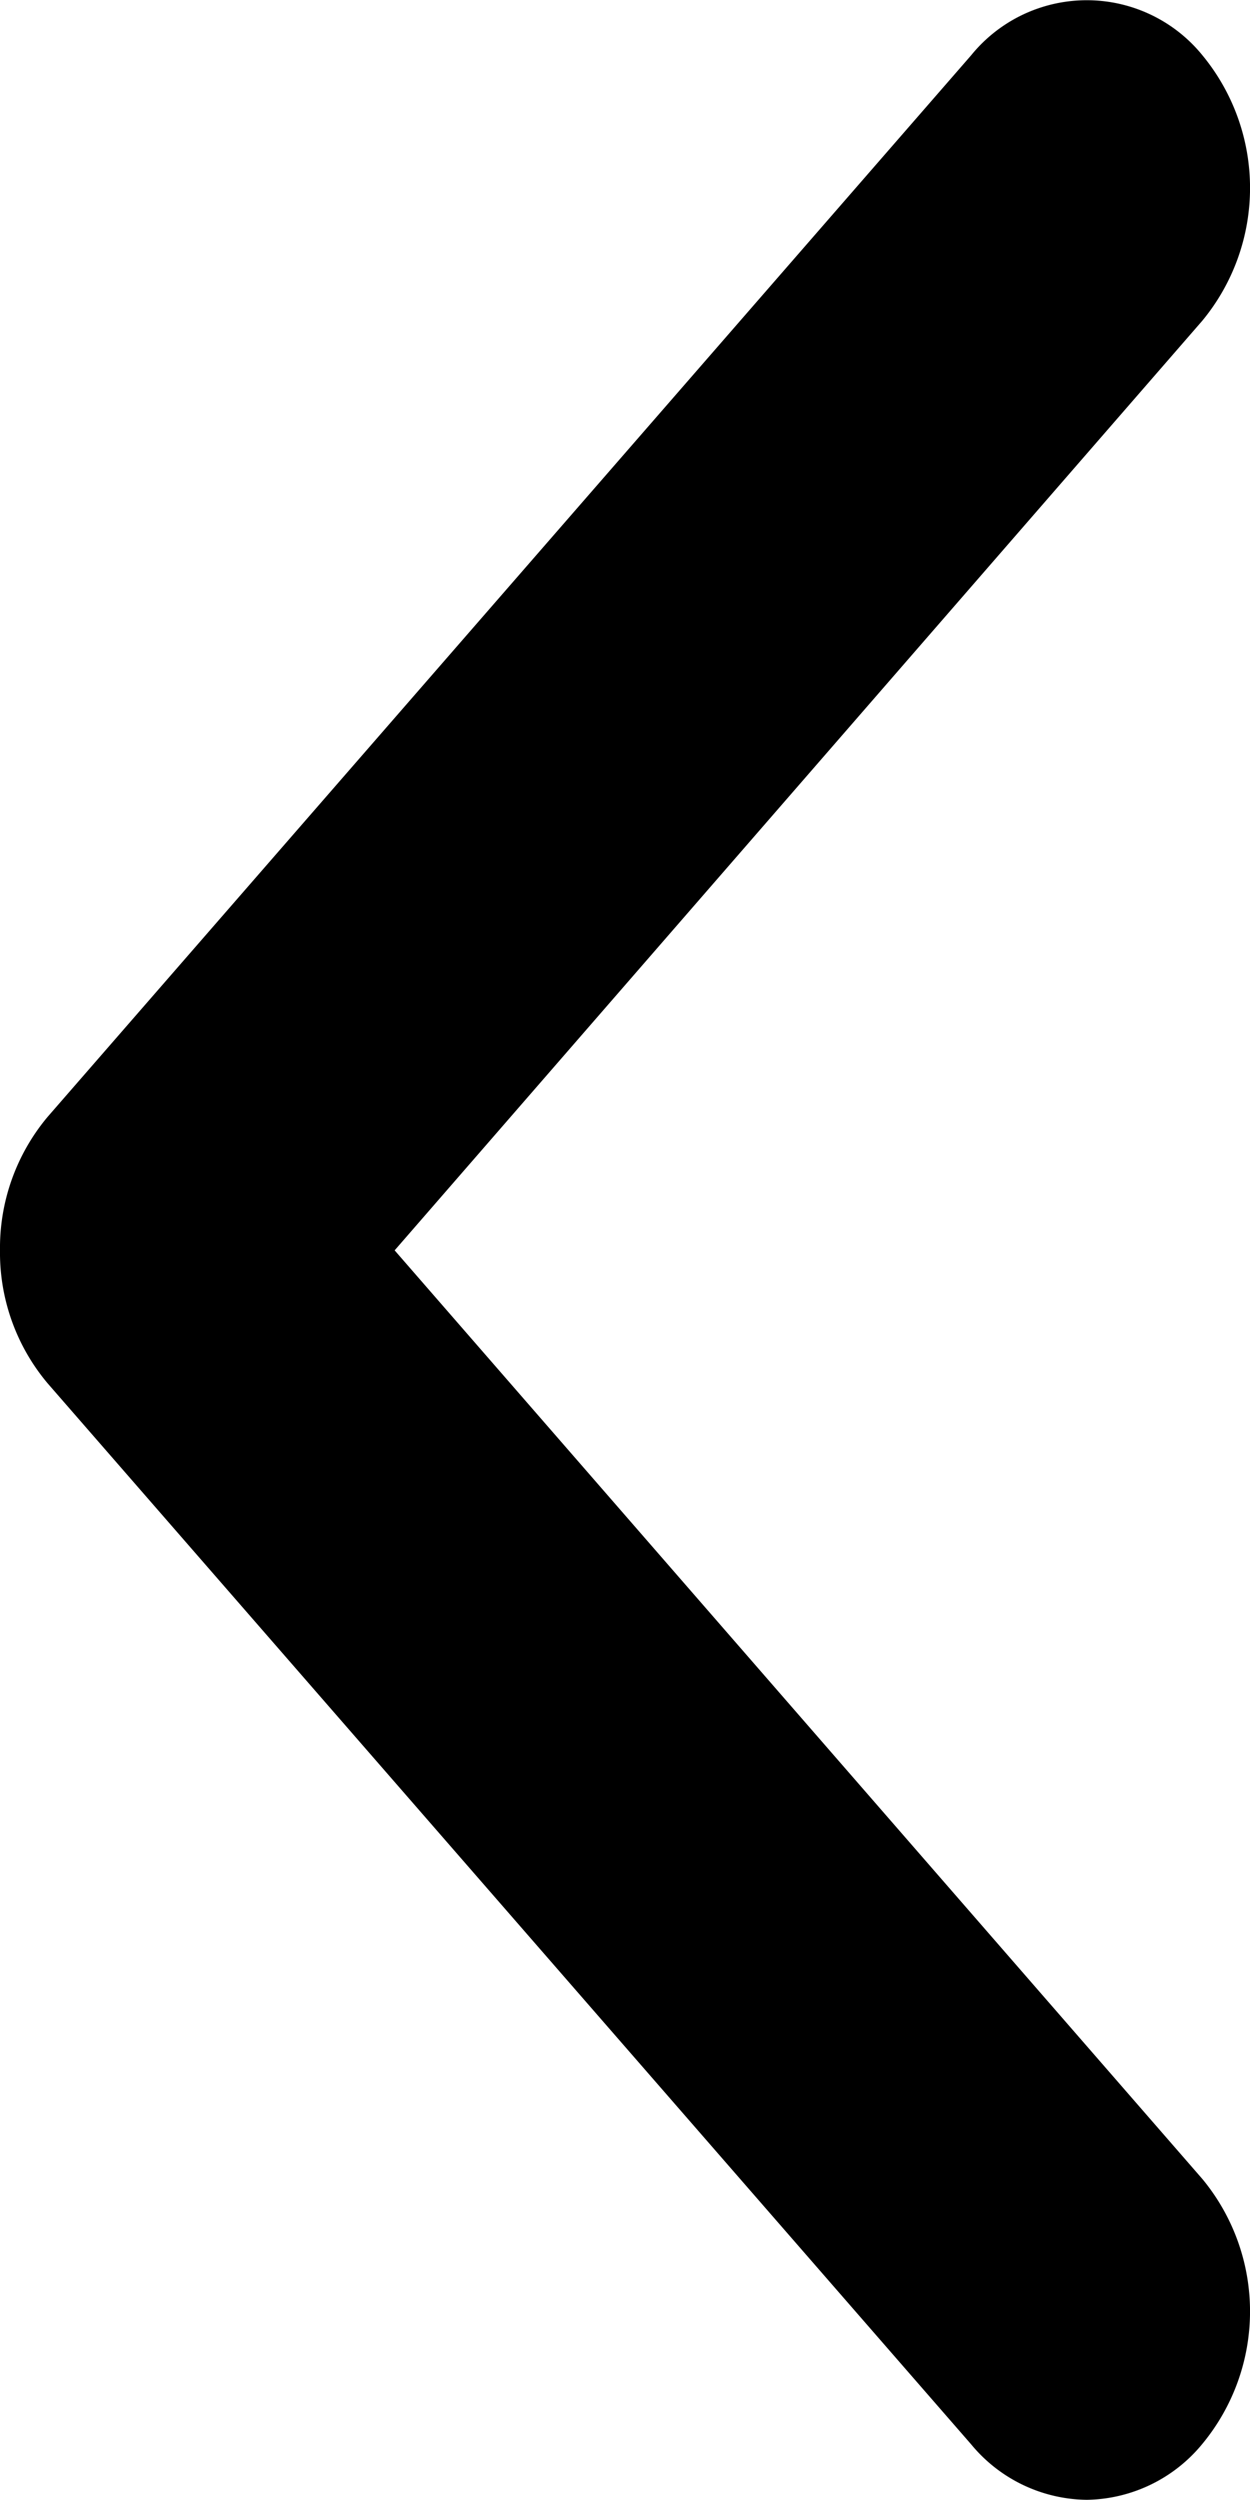 <svg xmlns="http://www.w3.org/2000/svg" width="7" height="14.001" viewBox="0 0 7 14.001">
  <path id="Path_61" data-name="Path 61" d="M3336.77-10798.98l-5.172-5.942a1.137,1.137,0,0,1-.267-.745,1.143,1.143,0,0,1,.267-.748l5.172-5.945a.834.834,0,0,1,1.294,0,1.168,1.168,0,0,1,0,1.487l-4.523,5.206,4.523,5.2a1.164,1.164,0,0,1,0,1.484.853.853,0,0,1-.647.313A.852.852,0,0,1,3336.77-10798.98Z" transform="translate(-3331.331 10812.669)"/>
</svg>
